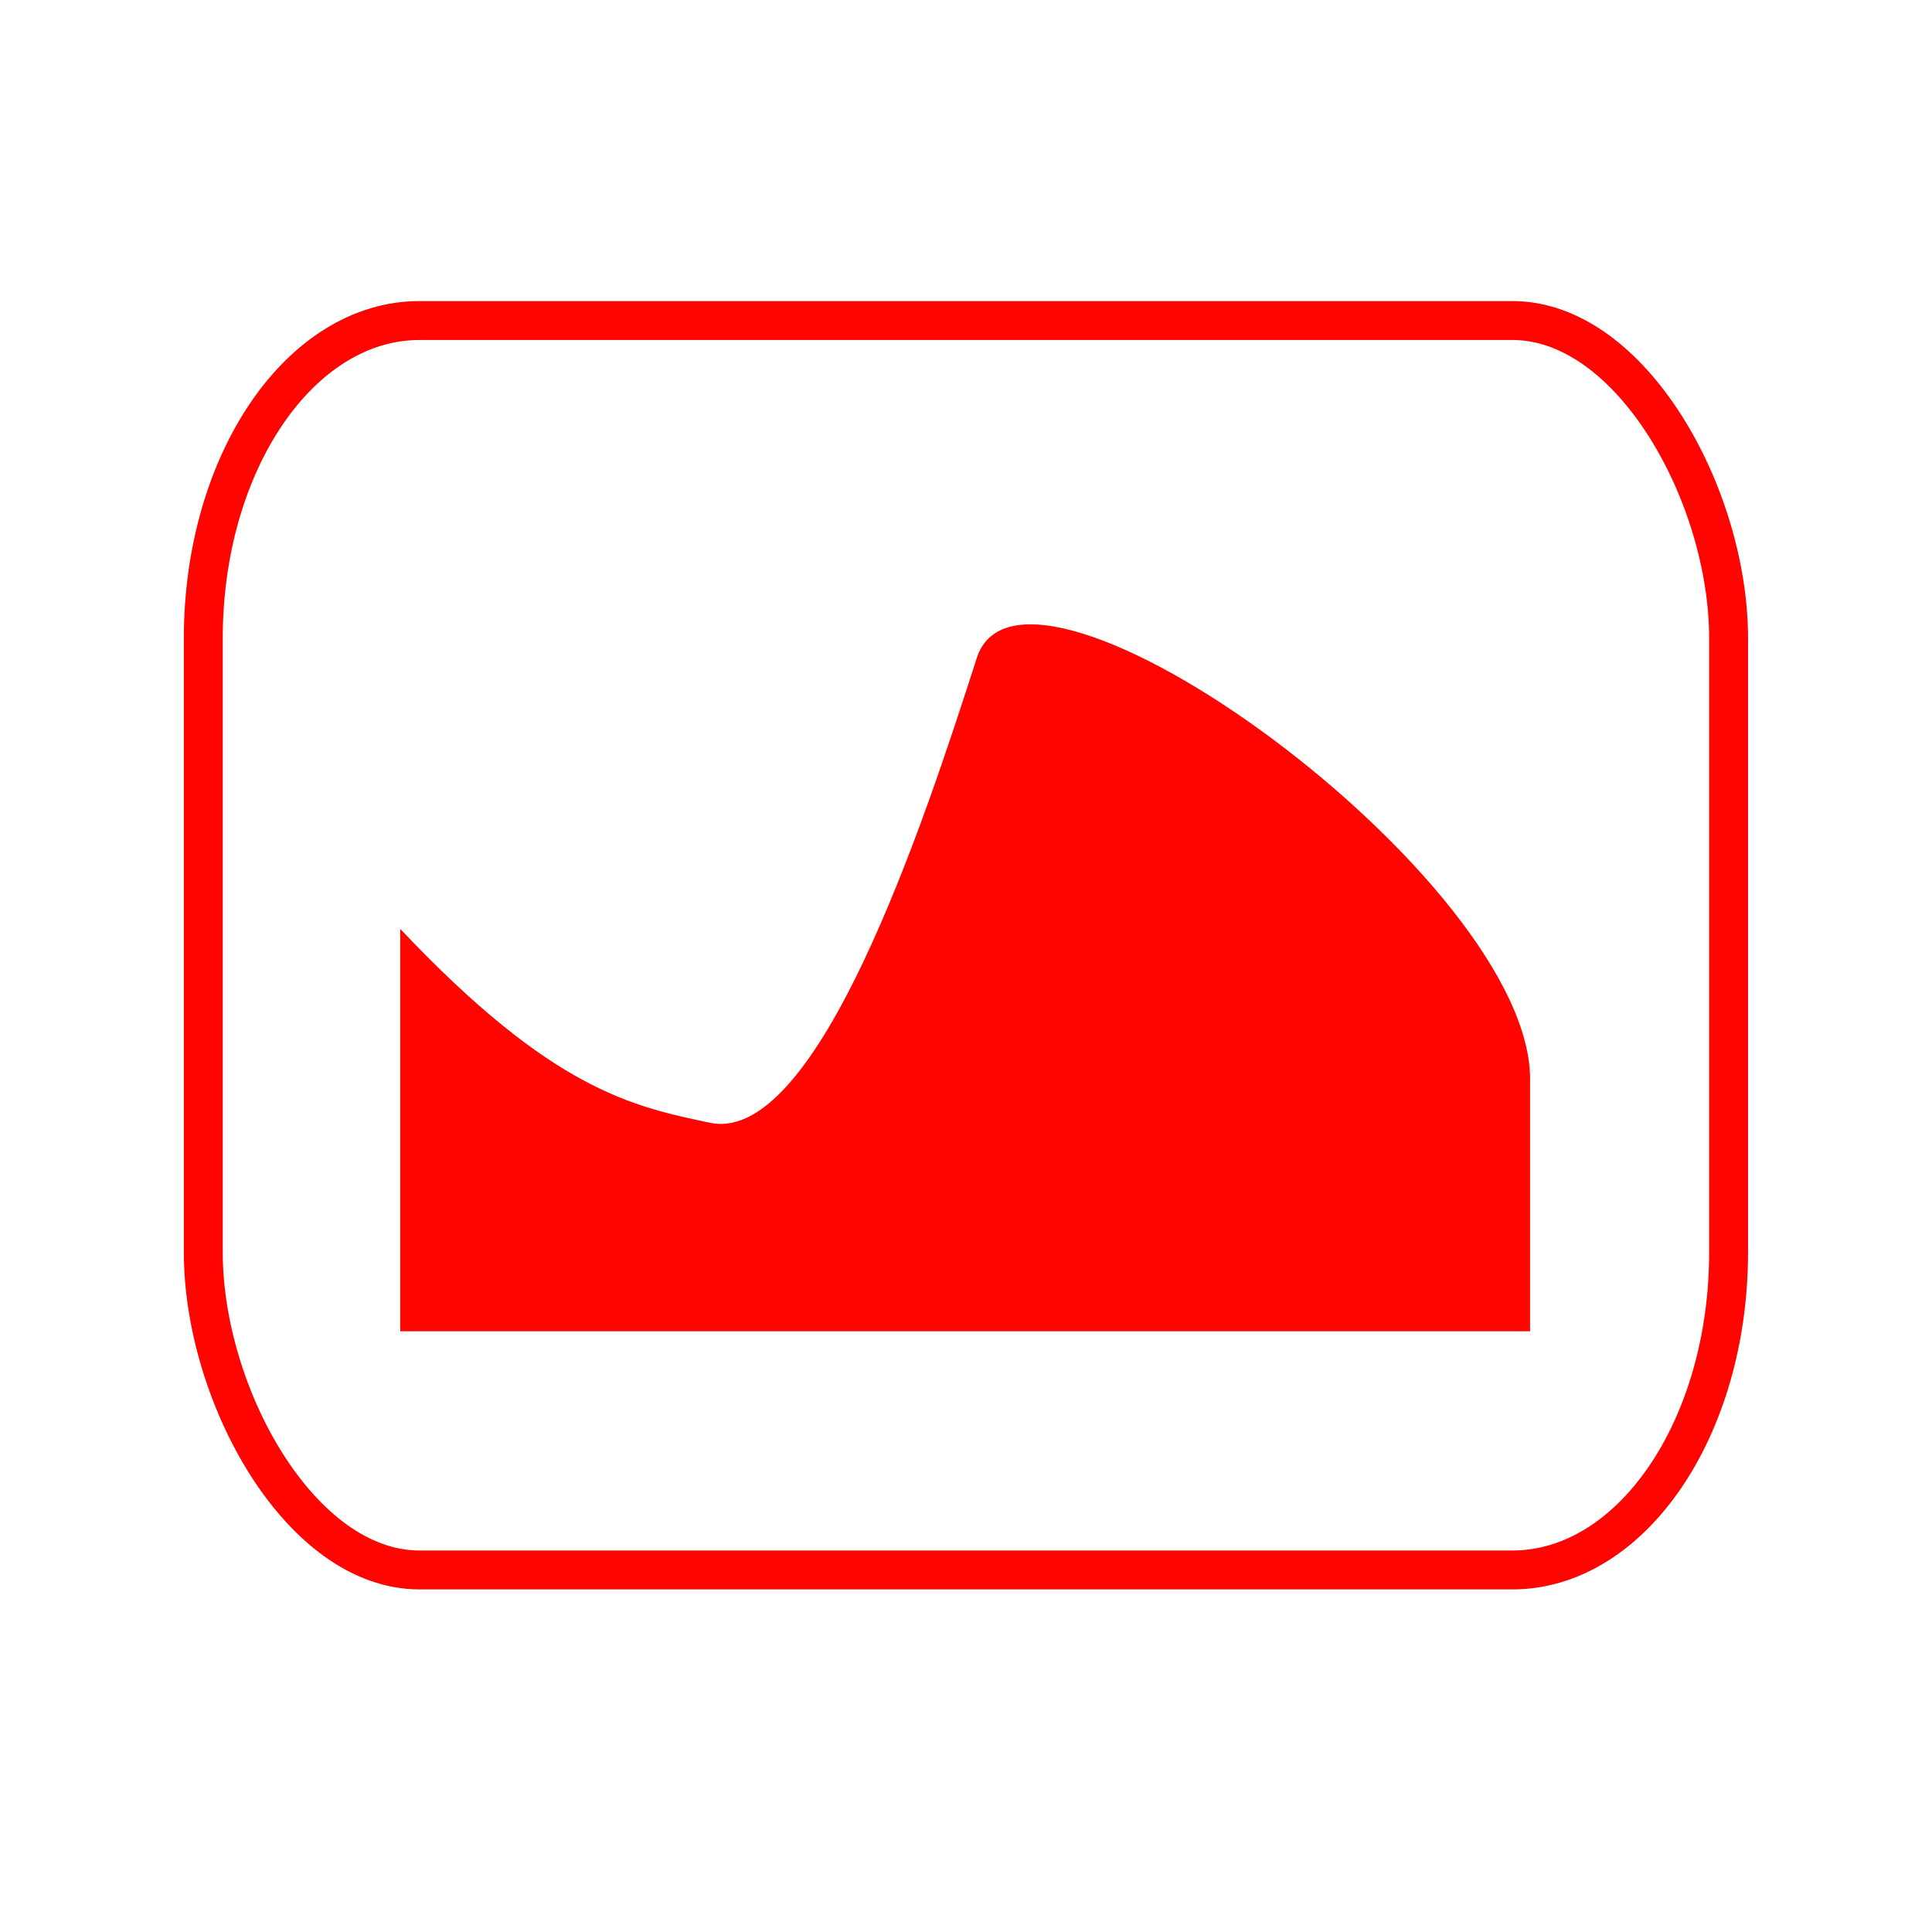 <svg viewBox="0 0 24 24" xmlns="http://www.w3.org/2000/svg">
 <g transform="matrix(1.176 0 0 1.176 -2.108 -2.063)">
  <rect fill="none" height="13.198" rx="2.284" ry="3.355" stroke="#ff0400" stroke-linejoin="round" stroke-width=".411" width="16.112" x="3.94" y="5.14"/>
  <path d="m6.02 11.565v4.252h11.935v-2.639c.042-2.13-5.347-6.025-5.845-4.472-.565 1.761-1.674 5.11-2.8 4.912-.841-.175-1.683-.35-3.291-2.053" fill="#ff0400"/>
 </g>
</svg>
